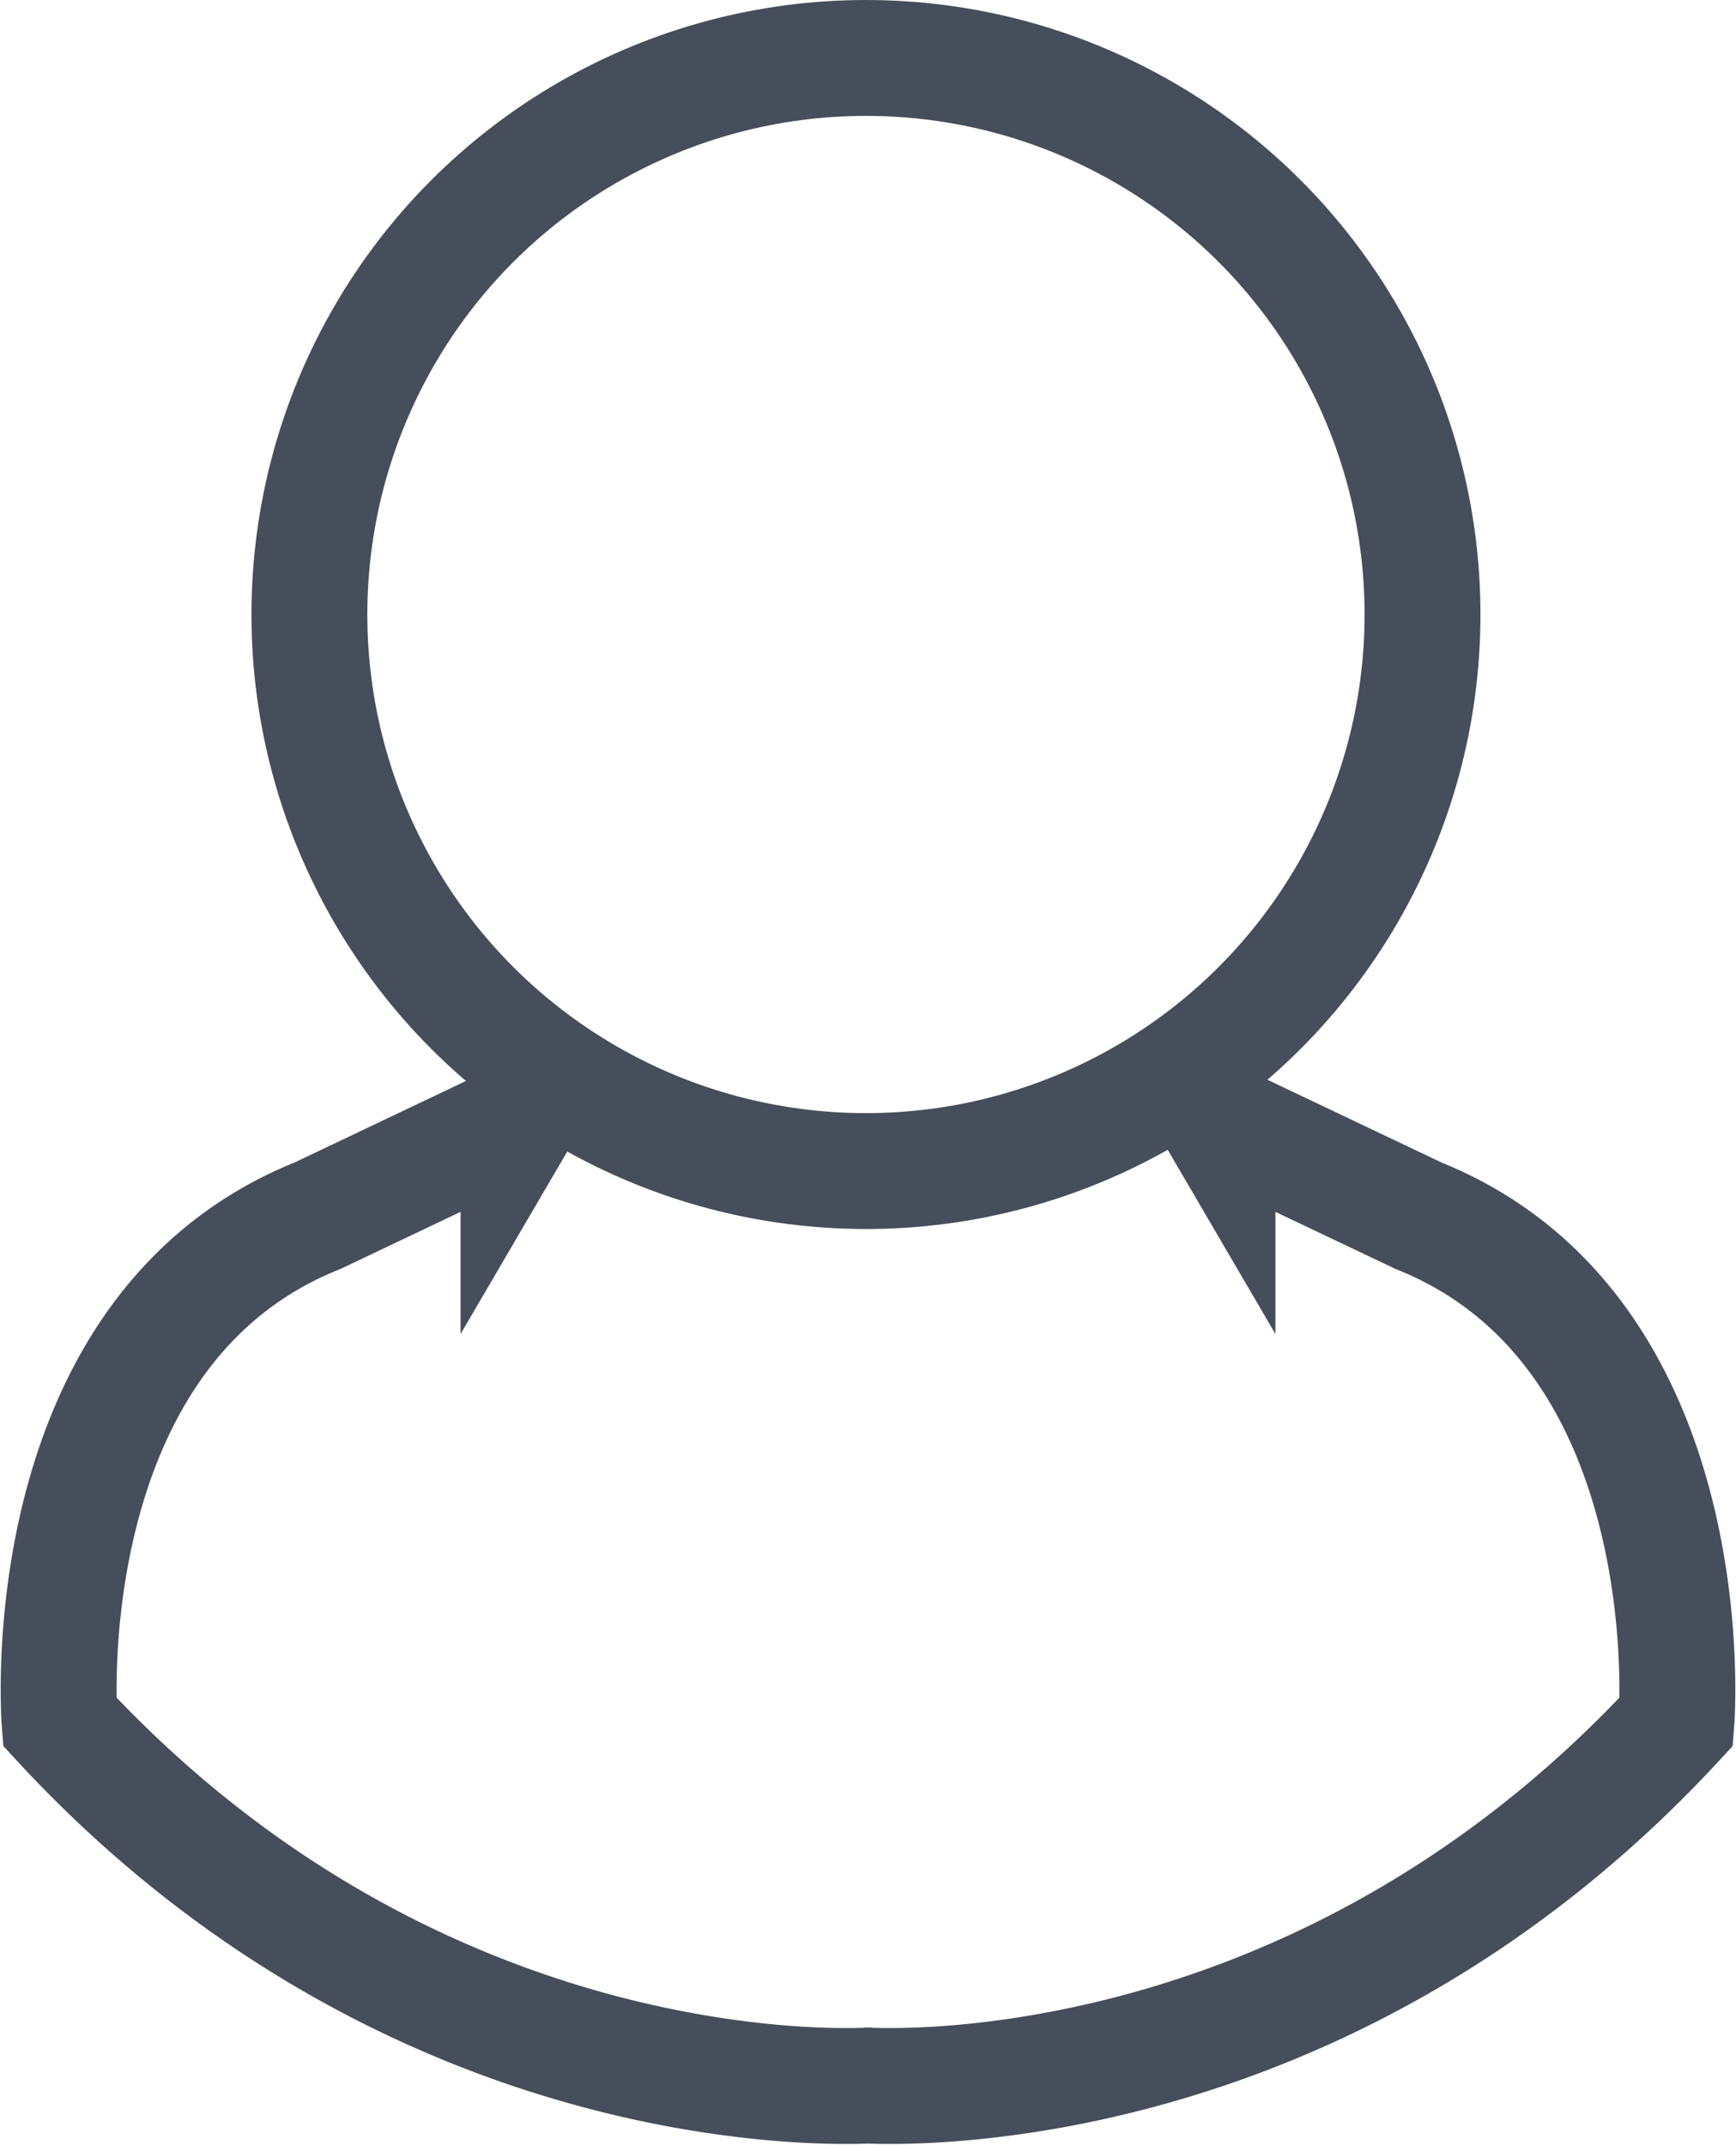 <svg xmlns="http://www.w3.org/2000/svg" width="59.919" height="74.027" viewBox="0 0 59.919 74.027">
  <g id="ic_person" transform="translate(-27.731 -22.8)">
    <circle id="Ellipse_1" data-name="Ellipse 1" cx="19.21" cy="19.21" r="19.21" transform="translate(38.41 24.8)" fill="none" stroke="#464e5b" stroke-miterlimit="10" stroke-width="4"/>
    <path id="Path_3" data-name="Path 3" d="M69.2,109.386s15.424,1.262,28.184-12.55c0,0,1.052-13.461-8.9-17.457l-6.941-3.3a3.8,3.8,0,0,1-.491-2.384" transform="translate(-11.79 -14.616)" fill="none" stroke="#464e5b" stroke-miterlimit="10" stroke-width="4"/>
    <path id="Path_4" data-name="Path 4" d="M57.971,109.386s-15.424,1.262-28.184-12.55c0,0-1.052-13.461,8.9-17.457l6.941-3.3a3.8,3.8,0,0,0,.491-2.384" transform="translate(0 -14.616)" fill="none" stroke="#464e5b" stroke-miterlimit="10" stroke-width="4"/>
  </g>
</svg>
